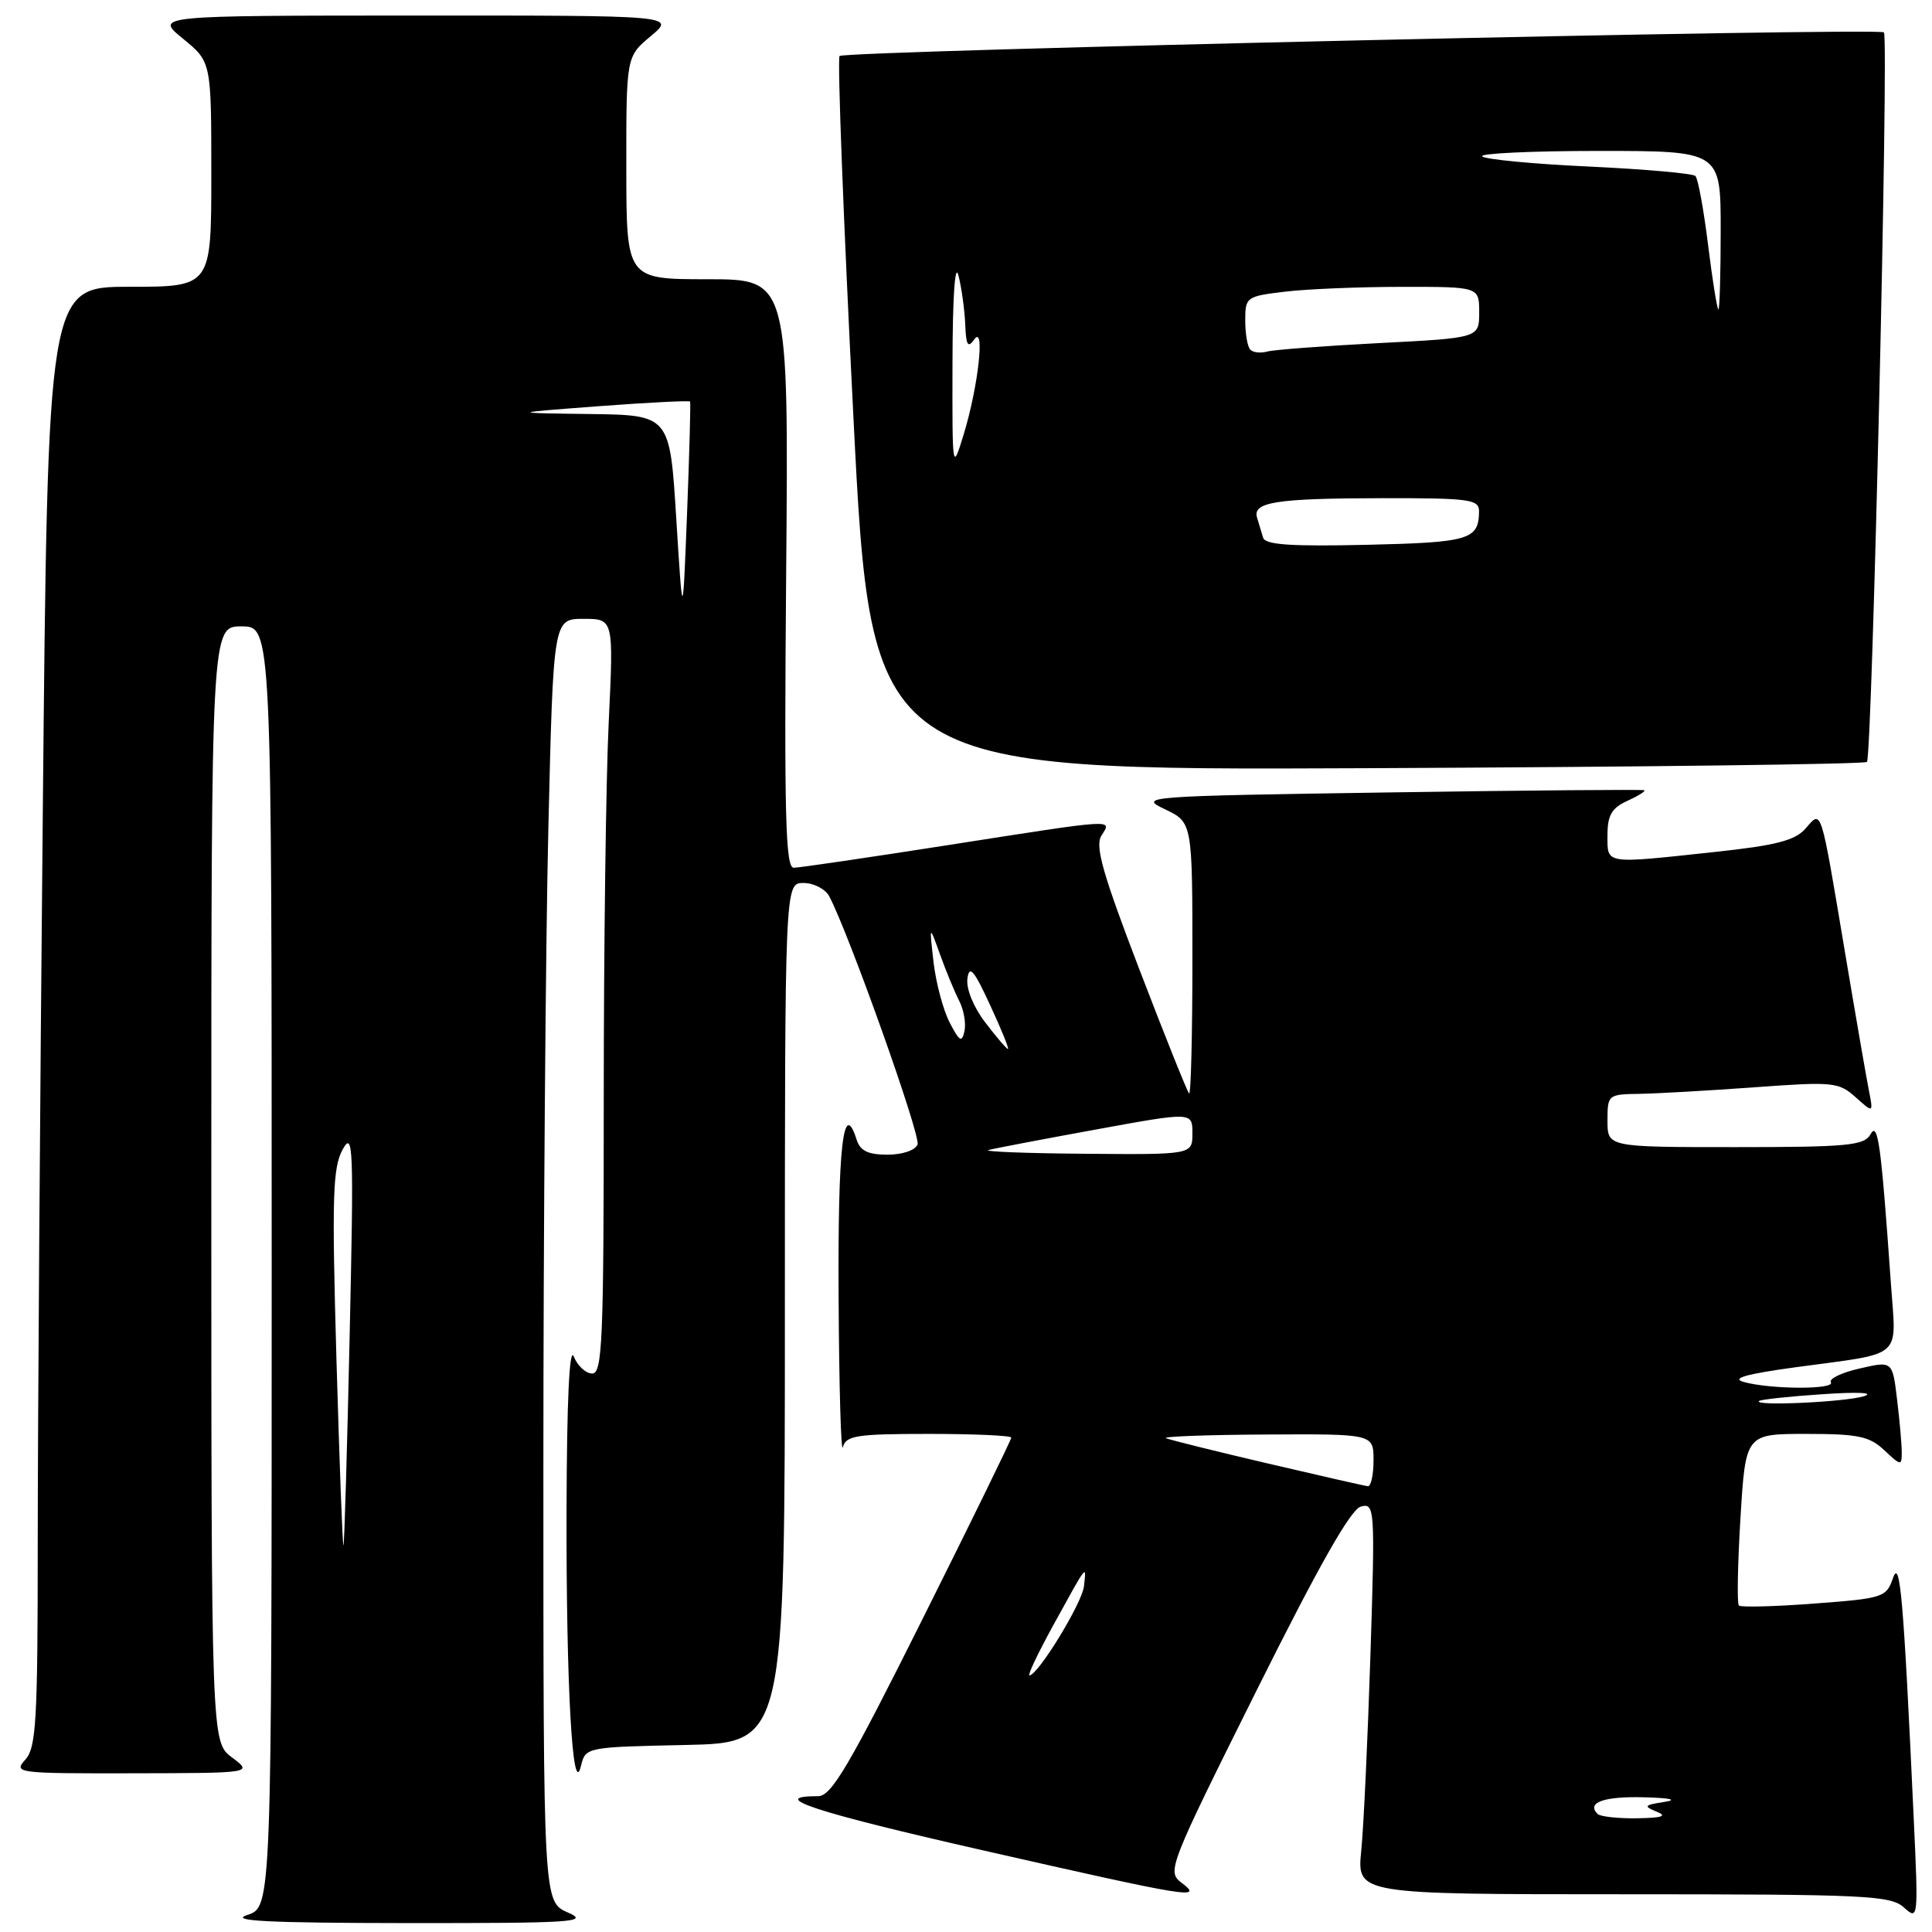 <?xml version="1.0" encoding="UTF-8" standalone="no"?>
<!DOCTYPE svg PUBLIC "-//W3C//DTD SVG 1.1//EN" "http://www.w3.org/Graphics/SVG/1.1/DTD/svg11.dtd" >
<svg xmlns="http://www.w3.org/2000/svg" xmlns:xlink="http://www.w3.org/1999/xlink" version="1.1" viewBox="0 0 256 256">
 <g >
 <path fill="currentColor"
d=" M 75.25 253.42 C 72.00 251.99 72.00 251.99 72.00 194.75 C 72.00 163.26 72.30 125.01 72.66 109.75 C 73.32 82.00 73.32 82.00 77.32 82.00 C 81.31 82.00 81.31 82.00 80.66 95.66 C 80.29 103.17 80.00 125.67 80.00 145.66 C 80.00 177.64 79.82 182.00 78.47 182.00 C 77.63 182.00 76.53 180.99 76.03 179.75 C 75.45 178.30 75.11 185.54 75.07 200.00 C 75.01 223.33 75.87 238.57 76.98 234.00 C 77.59 231.51 77.63 231.50 90.79 231.22 C 104.00 230.94 104.00 230.94 104.00 173.97 C 104.00 117.00 104.00 117.00 106.46 117.00 C 107.82 117.00 109.35 117.79 109.87 118.75 C 112.45 123.59 122.03 150.49 121.58 151.65 C 121.28 152.42 119.58 153.00 117.60 153.00 C 115.00 153.00 113.97 152.49 113.50 150.99 C 111.74 145.47 111.01 151.91 111.12 171.81 C 111.18 183.74 111.44 192.71 111.69 191.75 C 112.09 190.22 113.51 190.00 123.07 190.00 C 129.08 190.00 134.00 190.22 134.00 190.49 C 134.00 190.77 128.72 201.57 122.26 214.49 C 112.55 233.94 110.16 238.00 108.43 238.00 C 101.50 238.00 107.86 240.09 130.20 245.17 C 157.88 251.46 159.54 251.73 156.53 249.45 C 154.61 248.00 154.91 247.25 166.48 224.04 C 174.73 207.49 178.99 199.97 180.32 199.63 C 182.17 199.14 182.21 199.77 181.59 219.31 C 181.23 230.42 180.69 242.09 180.37 245.25 C 179.80 251.00 179.80 251.00 215.07 251.00 C 247.26 251.00 250.51 251.15 252.28 252.75 C 254.18 254.47 254.20 254.30 253.58 241.00 C 252.22 211.54 251.77 206.36 250.82 209.13 C 249.95 211.66 249.51 211.80 240.39 212.48 C 235.15 212.88 230.66 212.99 230.41 212.74 C 230.15 212.49 230.25 207.27 230.62 201.14 C 231.30 190.00 231.30 190.00 239.34 190.00 C 246.21 190.00 247.71 190.31 249.69 192.17 C 251.88 194.24 252.00 194.25 251.99 192.42 C 251.99 191.37 251.71 188.21 251.37 185.42 C 250.76 180.33 250.76 180.33 246.42 181.33 C 244.03 181.87 242.31 182.70 242.60 183.16 C 243.21 184.14 234.62 184.11 231.06 183.12 C 229.33 182.64 231.36 182.06 238.06 181.15 C 252.41 179.20 251.26 180.21 250.56 170.16 C 249.25 151.52 248.84 148.53 247.85 150.30 C 247.02 151.79 244.85 152.00 229.95 152.00 C 213.00 152.00 213.00 152.00 213.00 148.50 C 213.00 145.06 213.07 145.00 217.25 144.94 C 219.59 144.90 226.45 144.51 232.50 144.07 C 242.89 143.31 243.63 143.38 245.87 145.38 C 248.23 147.50 248.23 147.50 247.64 144.50 C 247.31 142.85 245.87 134.53 244.44 126.00 C 241.18 106.61 241.41 107.31 239.24 109.79 C 237.86 111.37 235.35 112.02 227.21 112.89 C 212.46 114.48 213.00 114.57 213.00 110.66 C 213.00 108.03 213.55 107.07 215.63 106.12 C 217.08 105.46 218.09 104.83 217.88 104.71 C 217.67 104.60 202.47 104.72 184.11 105.00 C 151.51 105.49 150.81 105.54 154.36 107.23 C 158.00 108.97 158.00 108.97 158.00 127.15 C 158.00 137.15 157.80 145.13 157.56 144.89 C 157.31 144.65 154.35 137.26 150.98 128.47 C 146.13 115.82 145.08 112.14 145.93 110.75 C 147.33 108.50 148.28 108.44 125.50 112.00 C 115.05 113.63 105.90 114.98 105.17 114.98 C 104.08 115.00 103.90 107.98 104.17 76.00 C 104.50 37.00 104.50 37.00 93.75 37.00 C 83.00 37.00 83.00 37.00 82.99 22.25 C 82.98 7.50 82.98 7.50 86.24 4.78 C 89.50 2.05 89.50 2.05 55.00 2.06 C 20.50 2.07 20.50 2.07 24.25 5.13 C 28.00 8.19 28.00 8.19 28.00 23.10 C 28.00 38.00 28.00 38.00 17.16 38.00 C 6.33 38.00 6.33 38.00 5.67 107.75 C 5.30 146.11 5.00 189.61 5.00 204.42 C 5.00 228.07 4.80 231.56 3.35 233.17 C 1.75 234.94 2.25 235.00 17.60 234.97 C 33.50 234.94 33.50 234.94 30.75 232.88 C 28.00 230.83 28.00 230.83 28.00 156.92 C 28.00 83.00 28.00 83.00 32.00 83.00 C 36.00 83.00 36.00 83.00 36.00 167.86 C 36.00 252.71 36.00 252.71 32.75 253.75 C 30.30 254.54 35.56 254.80 54.00 254.82 C 76.02 254.83 78.17 254.69 75.25 253.42 Z  M 247.38 100.96 C 248.07 100.27 250.29 4.95 249.63 4.29 C 248.95 3.62 111.95 6.72 111.25 7.42 C 110.94 7.73 111.76 29.15 113.07 55.03 C 115.44 102.08 115.44 102.08 181.14 101.79 C 217.27 101.63 247.08 101.26 247.38 100.96 Z  M 211.69 240.36 C 210.18 238.85 212.51 238.01 217.81 238.15 C 221.37 238.24 222.38 238.48 220.50 238.77 C 217.85 239.18 217.74 239.33 219.50 240.05 C 220.97 240.64 220.28 240.88 216.92 240.93 C 214.40 240.97 212.05 240.71 211.69 240.36 Z  M 139.62 215.25 C 144.18 206.98 143.94 207.28 143.63 210.19 C 143.39 212.42 137.53 222.00 136.40 222.00 C 136.13 222.00 137.58 218.96 139.62 215.25 Z  M 44.58 180.09 C 43.97 158.59 44.08 154.74 45.40 152.32 C 46.81 149.75 46.89 151.90 46.33 177.00 C 46.00 192.12 45.63 204.62 45.51 204.77 C 45.39 204.92 44.98 193.81 44.58 180.09 Z  M 168.00 193.92 C 161.12 192.31 155.05 190.80 154.50 190.57 C 153.95 190.35 159.91 190.12 167.75 190.08 C 182.00 190.00 182.00 190.00 182.00 193.50 C 182.00 195.43 181.66 196.97 181.25 196.93 C 180.84 196.89 174.88 195.53 168.00 193.92 Z  M 233.08 185.64 C 233.31 185.44 237.10 185.03 241.50 184.74 C 246.12 184.42 248.44 184.53 247.00 185.00 C 244.55 185.78 232.26 186.35 233.08 185.64 Z  M 131.00 152.38 C 131.82 152.16 138.24 150.94 145.25 149.66 C 158.00 147.33 158.00 147.33 158.00 150.17 C 158.00 153.00 158.00 153.00 143.75 152.88 C 135.91 152.82 130.18 152.59 131.00 152.38 Z  M 130.55 135.48 C 128.98 133.42 128.00 131.01 128.19 129.65 C 128.44 127.82 129.06 128.54 131.19 133.17 C 132.68 136.38 133.74 139.00 133.56 139.00 C 133.38 139.00 132.03 137.42 130.55 135.48 Z  M 125.84 135.50 C 124.98 133.85 124.02 130.25 123.70 127.50 C 123.13 122.50 123.13 122.50 124.57 126.50 C 125.36 128.70 126.50 131.45 127.10 132.62 C 127.70 133.78 128.02 135.58 127.80 136.62 C 127.46 138.19 127.14 138.01 125.84 135.50 Z  M 89.61 68.75 C 88.76 55.00 88.76 55.00 78.13 54.86 C 67.50 54.72 67.50 54.72 79.38 53.82 C 85.92 53.33 91.34 53.06 91.44 53.21 C 91.53 53.37 91.35 60.02 91.04 68.00 C 90.47 82.50 90.47 82.50 89.61 68.75 Z  M 167.37 71.25 C 167.17 70.56 166.81 69.37 166.57 68.60 C 165.93 66.52 169.07 66.03 183.25 66.01 C 194.74 66.00 196.00 66.17 195.98 67.75 C 195.95 71.51 194.71 71.88 181.10 72.19 C 171.06 72.42 167.65 72.19 167.37 71.25 Z  M 126.21 48.00 C 126.23 39.32 126.54 34.70 127.00 36.50 C 127.42 38.15 127.82 41.08 127.90 43.00 C 128.00 45.74 128.26 46.17 129.07 45.00 C 130.55 42.86 129.65 51.13 127.71 57.50 C 126.18 62.50 126.18 62.50 126.21 48.00 Z  M 165.68 46.34 C 165.30 45.97 165.00 44.23 165.00 42.47 C 165.00 39.37 165.14 39.26 170.25 38.65 C 173.14 38.30 180.11 38.01 185.75 38.01 C 196.00 38.00 196.00 38.00 196.00 41.39 C 196.00 44.78 196.00 44.78 182.75 45.46 C 175.46 45.84 168.79 46.34 167.93 46.58 C 167.06 46.82 166.05 46.72 165.68 46.34 Z  M 226.33 32.47 C 225.75 27.78 225.00 23.66 224.65 23.32 C 224.31 22.98 217.98 22.42 210.57 22.07 C 203.17 21.73 196.79 21.12 196.39 20.72 C 195.99 20.33 202.94 20.00 211.83 20.00 C 228.00 20.00 228.00 20.00 228.00 30.50 C 228.00 36.28 227.86 41.00 227.70 41.00 C 227.53 41.00 226.91 37.16 226.33 32.47 Z "/>
</g>
</svg>